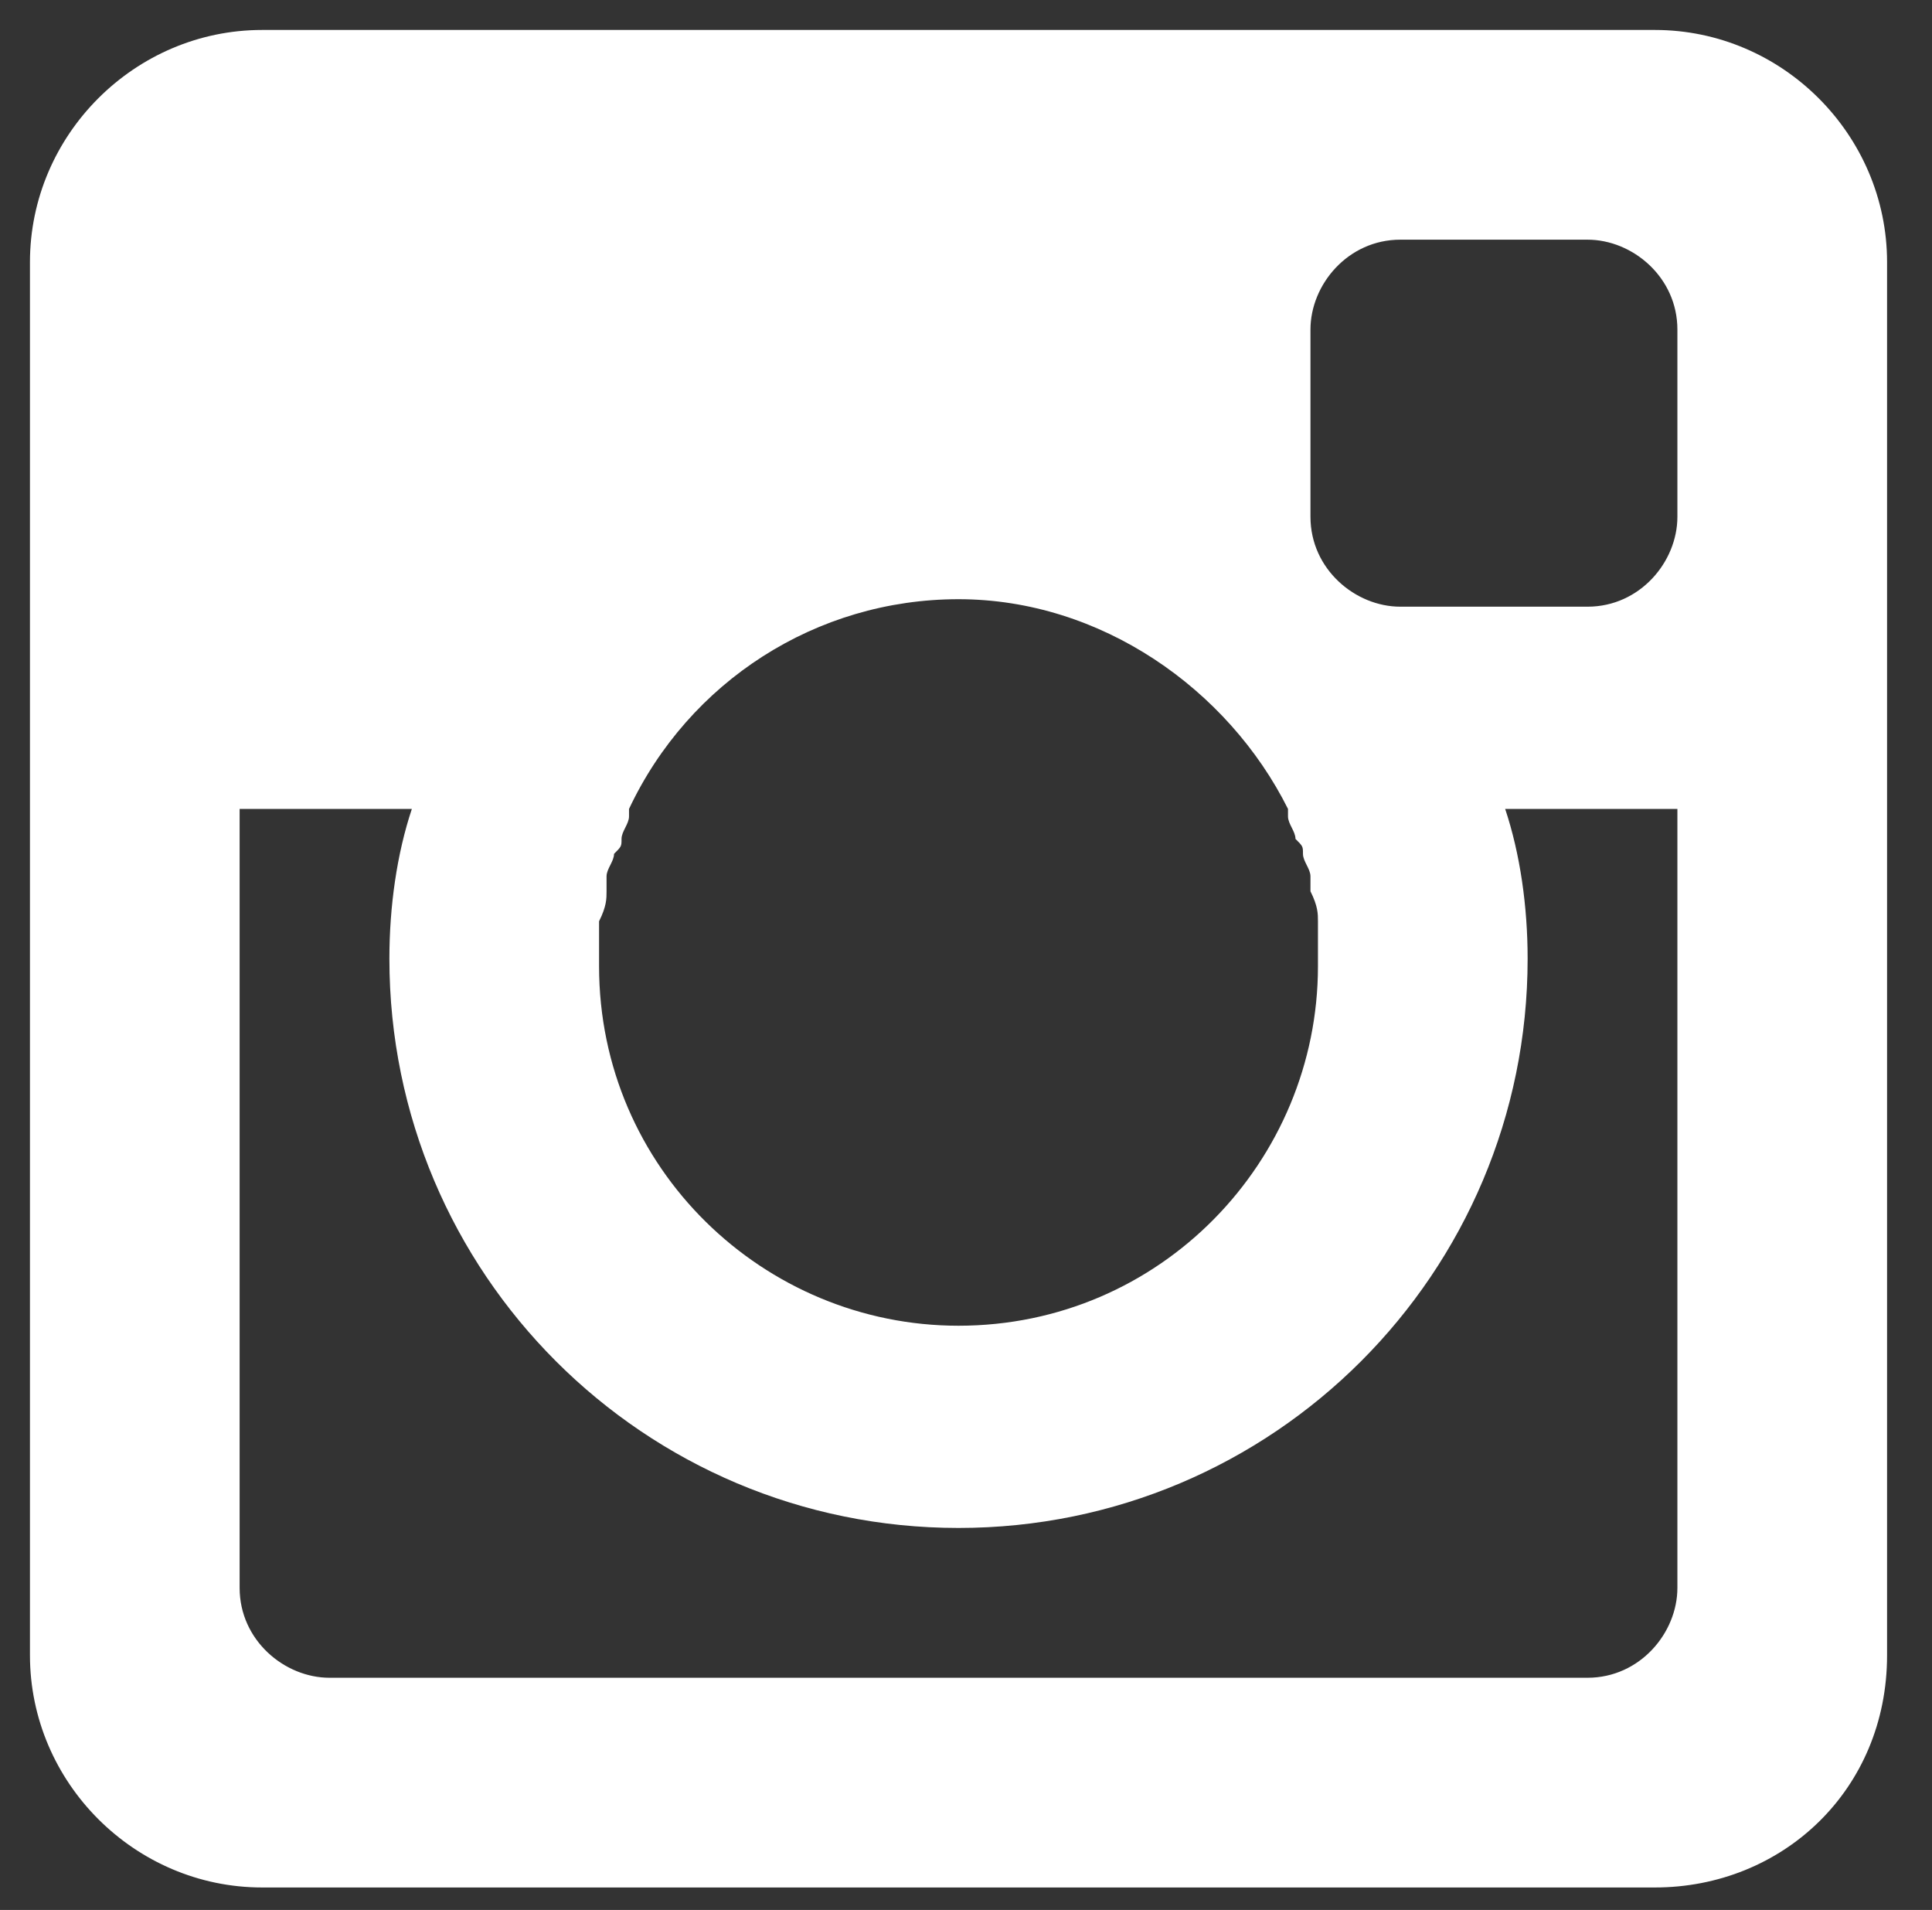 <?xml version="1.0" encoding="utf-8"?>
<!-- Generator: Adobe Illustrator 19.2.1, SVG Export Plug-In . SVG Version: 6.00 Build 0)  -->
<svg version="1.1" id="Layer_1" xmlns="http://www.w3.org/2000/svg" xmlns:xlink="http://www.w3.org/1999/xlink" x="0px" y="0px"
	 viewBox="0 0 25.8 25.5" style="enable-background:new 0 0 25.8 25.5;" xml:space="preserve">
<rect x="0" y="0" width="25.8" height="25.5" fill="#333333" stroke="none"/>
<style type="text/css">
	.st0{fill-rule:evenodd;clip-rule:evenodd;fill:#FFFFFF;}
</style>
<path id="instagram_2_" class="st0" d="M22.1,25.2H3.5c-1.7,0-3.1-1.4-3.1-3.1V3.5c0-1.7,1.4-3.1,3.1-3.1h18.6
	c1.7,0,3.1,1.4,3.1,3.1v18.6C25.2,23.9,23.8,25.2,22.1,25.2z M12.8,8c-1.9,0-3.6,1.1-4.4,2.8h0c0,0,0,0,0,0.1c0,0.1-0.1,0.2-0.1,0.3
	c0,0.1,0,0.1-0.1,0.2c0,0.1-0.1,0.2-0.1,0.3c0,0.1,0,0.1,0,0.2c0,0.1,0,0.2-0.1,0.4c0,0,0,0.1,0,0.1c0,0.2,0,0.3,0,0.5
	c0,2.7,2.2,4.8,4.8,4.8c2.7,0,4.8-2.2,4.8-4.8c0-0.2,0-0.3,0-0.5c0,0,0-0.1,0-0.1c0-0.1,0-0.2-0.1-0.4c0-0.1,0-0.1,0-0.2
	c0-0.1-0.1-0.2-0.1-0.3c0-0.1,0-0.1-0.1-0.2c0-0.1-0.1-0.2-0.1-0.3c0,0,0,0,0-0.1h0C16.4,9.2,14.7,8,12.8,8z M22.4,4.4
	c0-0.7-0.6-1.2-1.2-1.2h-2.5c-0.7,0-1.2,0.6-1.2,1.2v2.5c0,0.7,0.6,1.2,1.2,1.2h2.5c0.7,0,1.2-0.6,1.2-1.2V4.4z M22.4,10.8h-2.3
	c0.2,0.6,0.3,1.3,0.3,2c0,4.2-3.4,7.6-7.6,7.6S5.2,17,5.2,12.8c0-0.7,0.1-1.4,0.3-2H3.2v10.4c0,0.7,0.6,1.2,1.2,1.2h16.8
	c0.7,0,1.2-0.6,1.2-1.2V10.8z"/>
</svg>
